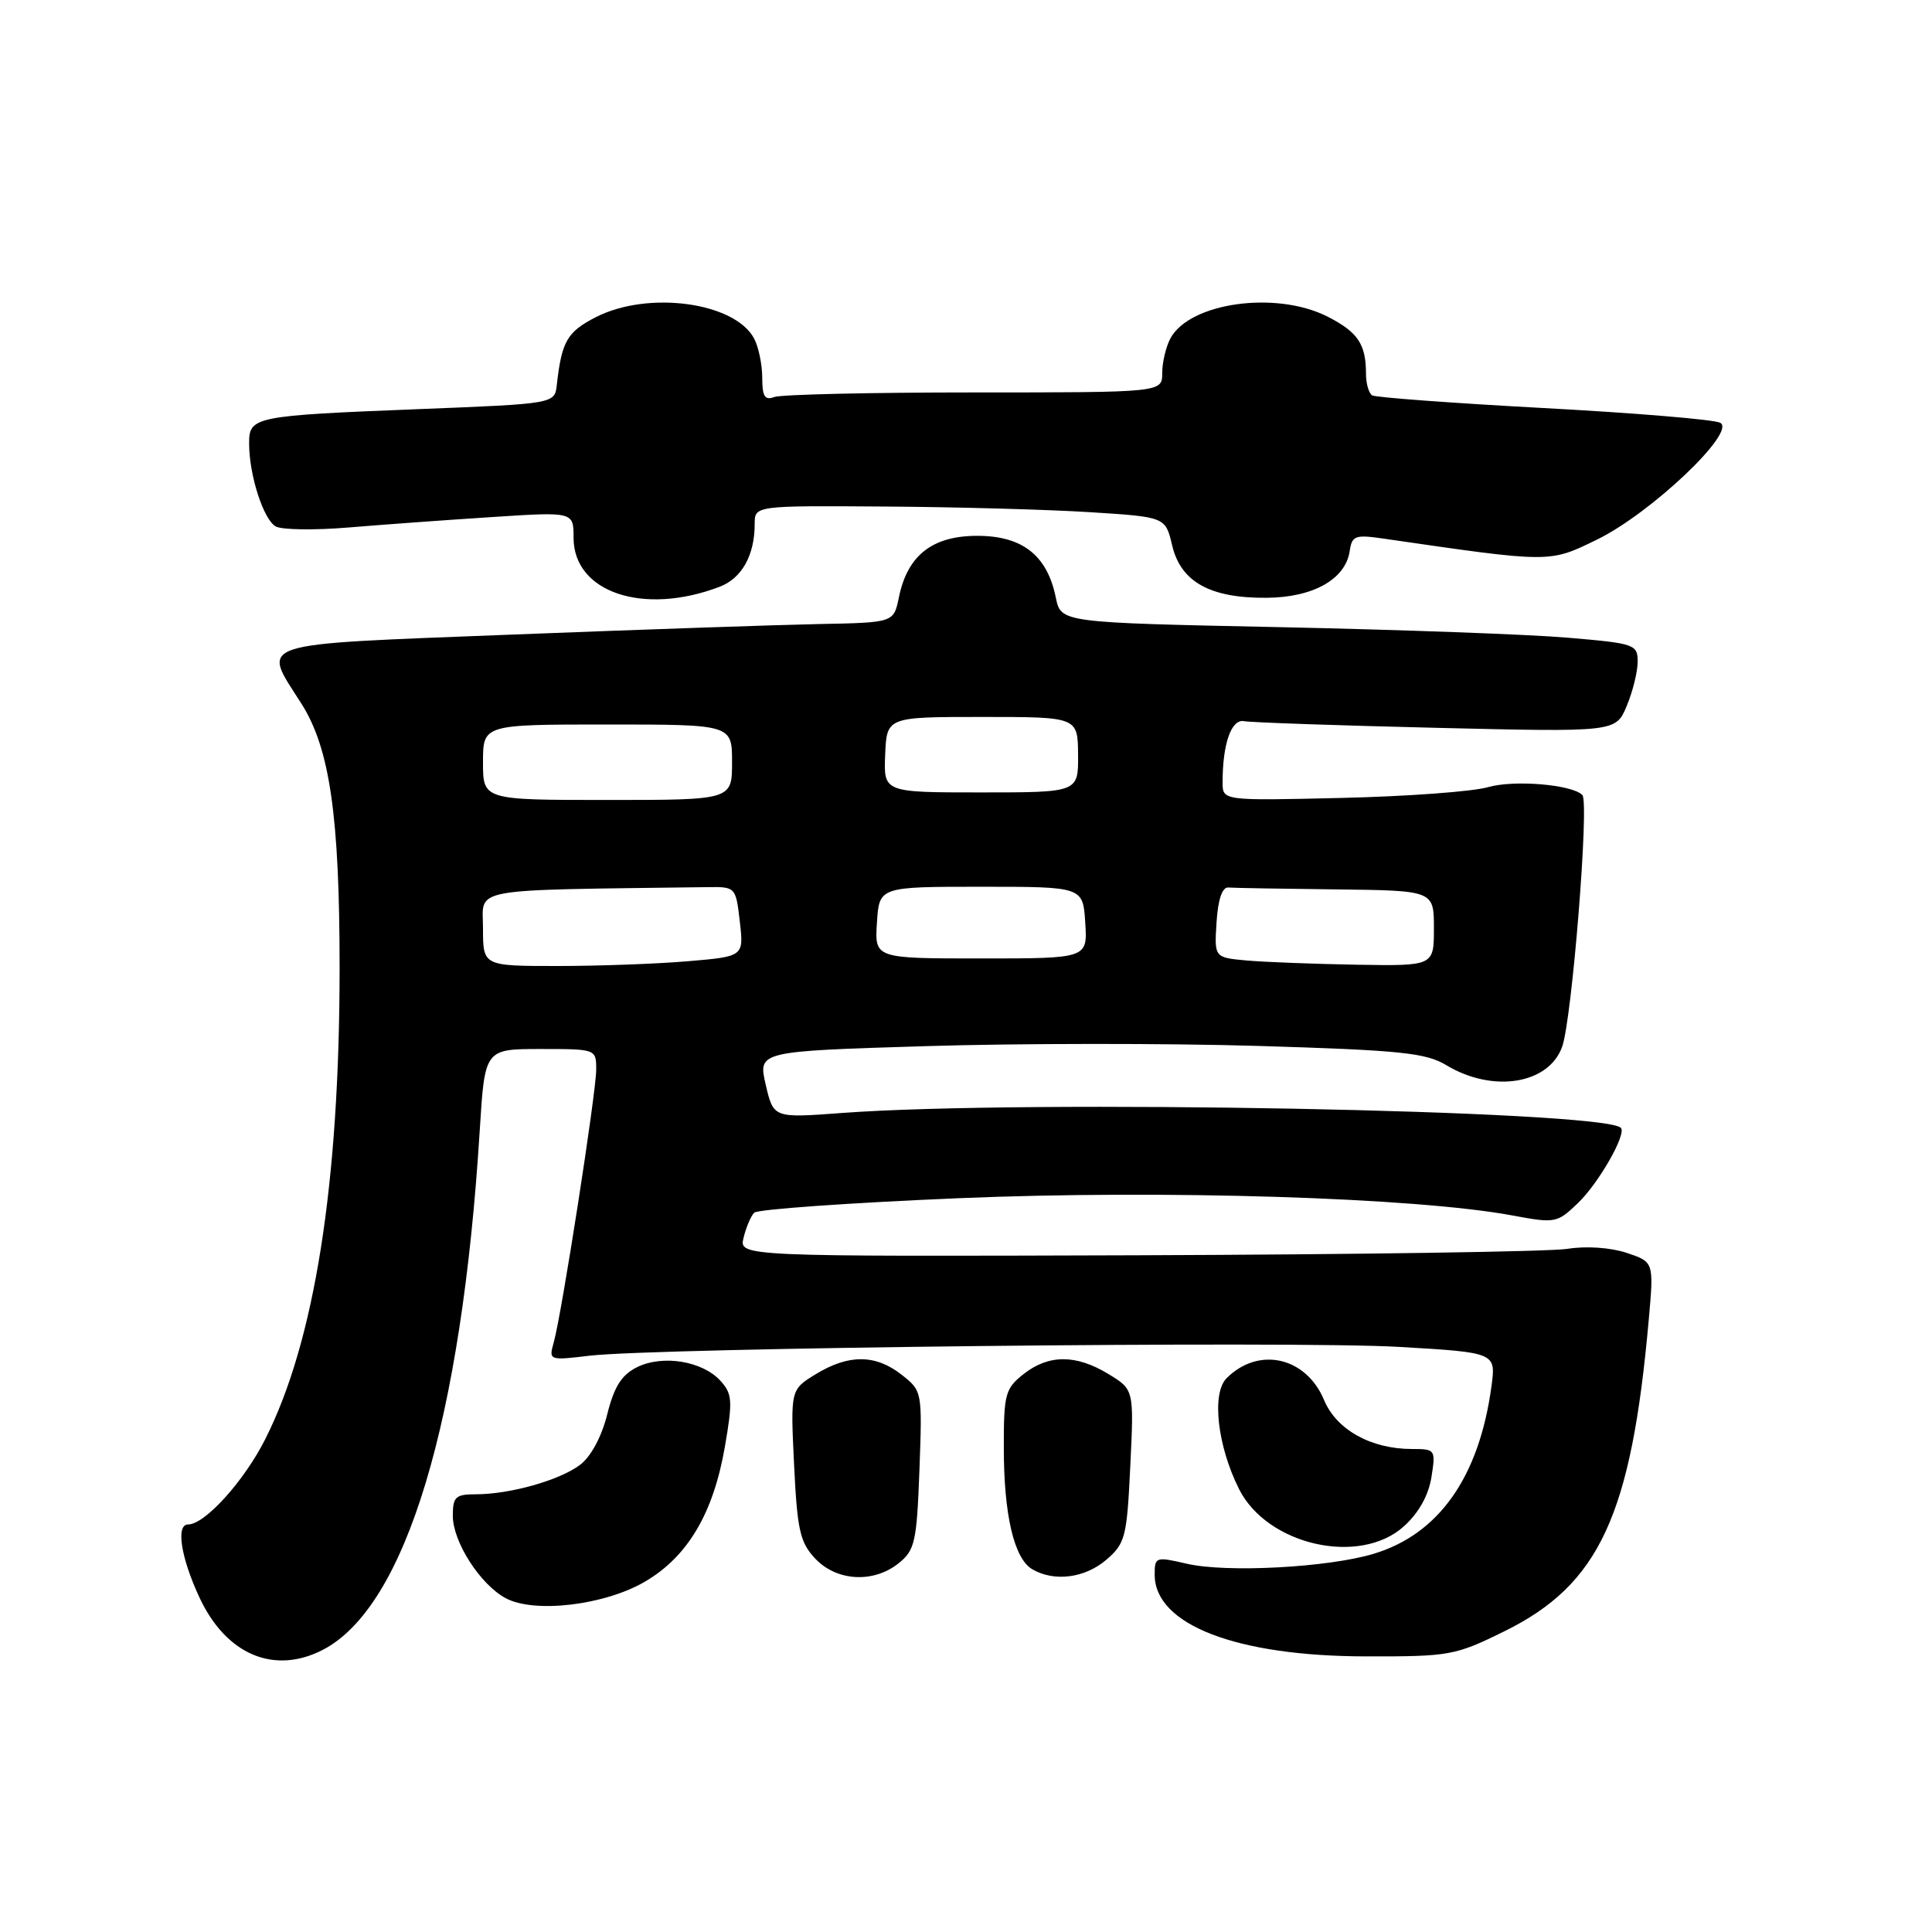 <?xml version="1.0" encoding="UTF-8" standalone="no"?>
<!DOCTYPE svg PUBLIC "-//W3C//DTD SVG 1.1//EN" "http://www.w3.org/Graphics/SVG/1.1/DTD/svg11.dtd" >
<svg xmlns="http://www.w3.org/2000/svg" xmlns:xlink="http://www.w3.org/1999/xlink" version="1.1" viewBox="0 0 256 256">
 <g >
 <path fill="currentColor"
d=" M 42.80 218.60 C 53.77 212.89 61.18 188.33 63.57 149.75 C 64.24 139.00 64.24 139.00 71.62 139.00 C 79.00 139.00 79.00 139.00 79.00 141.75 C 78.99 144.81 74.43 174.14 73.37 177.89 C 72.70 180.25 72.76 180.28 78.10 179.64 C 87.01 178.59 171.51 177.66 185.37 178.47 C 198.24 179.22 198.24 179.22 197.62 183.74 C 195.98 195.74 190.65 203.29 182.00 205.89 C 175.95 207.71 162.49 208.42 157.25 207.20 C 153.14 206.25 153.00 206.29 153.00 208.65 C 153.00 215.28 163.80 219.46 181.02 219.48 C 192.08 219.50 192.81 219.37 199.33 216.16 C 211.93 209.95 216.16 200.82 218.47 174.85 C 219.15 167.21 219.15 167.21 215.51 166.00 C 213.37 165.30 210.15 165.08 207.69 165.48 C 205.38 165.85 179.74 166.23 150.71 166.33 C 97.91 166.50 97.91 166.50 98.53 164.00 C 98.86 162.62 99.50 161.14 99.93 160.69 C 100.37 160.24 112.54 159.38 126.98 158.77 C 154.17 157.63 187.56 158.67 200.37 161.05 C 206.07 162.11 206.32 162.07 209.07 159.43 C 211.84 156.78 215.57 150.24 214.77 149.44 C 212.45 147.12 135.77 145.66 111.49 147.48 C 102.49 148.15 102.49 148.15 101.46 143.72 C 100.44 139.30 100.44 139.30 122.64 138.62 C 134.85 138.24 154.66 138.23 166.67 138.59 C 185.60 139.16 188.92 139.50 191.66 141.15 C 197.81 144.85 205.20 143.67 206.99 138.71 C 208.29 135.13 210.61 106.27 209.67 105.34 C 208.28 103.95 200.62 103.31 197.18 104.30 C 195.16 104.89 186.41 105.53 177.75 105.73 C 162.00 106.10 162.00 106.10 162.00 103.67 C 162.00 98.54 163.16 95.23 164.85 95.56 C 165.76 95.73 177.21 96.13 190.30 96.44 C 214.10 97.01 214.10 97.01 215.55 93.54 C 216.35 91.63 217.00 88.99 217.00 87.68 C 217.00 85.39 216.61 85.25 207.75 84.50 C 202.66 84.06 185.47 83.44 169.54 83.10 C 140.58 82.50 140.58 82.50 139.90 79.18 C 138.76 73.58 135.47 71.00 129.50 71.00 C 123.53 71.00 120.24 73.58 119.10 79.18 C 118.42 82.50 118.42 82.50 108.46 82.69 C 102.98 82.80 84.66 83.43 67.75 84.09 C 33.03 85.45 34.66 84.92 39.94 93.24 C 43.71 99.18 45.00 108.16 45.00 128.32 C 44.99 156.84 41.69 177.75 35.15 190.69 C 32.35 196.25 27.15 202.00 24.92 202.00 C 23.28 202.00 23.96 206.37 26.43 211.68 C 29.96 219.26 36.34 221.95 42.80 218.60 Z  M 85.47 209.57 C 91.13 206.25 94.52 200.53 96.05 191.70 C 97.10 185.62 97.04 184.70 95.47 182.97 C 93.10 180.35 87.83 179.48 84.43 181.15 C 82.37 182.17 81.39 183.70 80.46 187.41 C 79.72 190.38 78.29 193.03 76.86 194.10 C 74.17 196.14 67.57 198.00 63.06 198.00 C 60.36 198.00 60.00 198.34 60.00 200.85 C 60.00 204.31 63.65 209.99 67.03 211.78 C 70.84 213.81 80.14 212.70 85.47 209.57 Z  M 119.11 207.11 C 121.23 205.40 121.48 204.27 121.83 194.77 C 122.21 184.36 122.20 184.30 119.47 182.16 C 116.03 179.45 112.46 179.42 108.12 182.07 C 104.74 184.13 104.74 184.13 105.22 194.09 C 105.64 202.76 106.00 204.37 108.02 206.52 C 110.87 209.55 115.78 209.81 119.11 207.11 Z  M 146.59 206.68 C 149.11 204.51 149.32 203.70 149.77 194.24 C 150.26 184.13 150.26 184.13 146.88 182.07 C 142.58 179.45 138.97 179.45 135.63 182.07 C 133.20 183.99 133.00 184.72 133.01 191.82 C 133.01 200.75 134.37 206.53 136.79 207.94 C 139.69 209.63 143.76 209.11 146.59 206.68 Z  M 186.02 202.25 C 187.98 200.48 189.28 198.16 189.67 195.75 C 190.25 192.08 190.19 192.00 187.10 192.00 C 181.67 192.00 177.08 189.45 175.44 185.50 C 173.05 179.79 166.76 178.38 162.53 182.62 C 160.52 184.62 161.31 191.61 164.19 197.33 C 167.94 204.76 180.17 207.52 186.02 202.25 Z  M 95.33 77.76 C 98.29 76.64 100.00 73.59 100.00 69.43 C 100.00 67.00 100.00 67.00 117.25 67.12 C 126.74 67.18 138.98 67.52 144.47 67.87 C 154.43 68.50 154.43 68.50 155.32 72.28 C 156.46 77.11 160.37 79.28 167.85 79.21 C 174.02 79.16 178.28 76.75 178.84 73.03 C 179.14 70.97 179.55 70.82 183.34 71.37 C 205.58 74.60 205.25 74.60 211.61 71.50 C 218.75 68.02 230.15 57.21 227.94 56.02 C 227.15 55.59 216.63 54.72 204.57 54.07 C 192.50 53.42 182.27 52.66 181.82 52.39 C 181.37 52.11 181.00 50.82 181.00 49.52 C 181.00 45.60 179.93 44.01 175.92 41.96 C 169.11 38.49 157.63 40.08 155.08 44.85 C 154.49 45.96 154.00 48.02 154.00 49.43 C 154.00 52.00 154.00 52.00 129.08 52.00 C 115.38 52.00 103.45 52.27 102.58 52.61 C 101.34 53.08 101.00 52.52 101.00 50.04 C 101.00 48.30 100.51 45.96 99.92 44.85 C 97.35 40.04 85.89 38.49 78.98 42.01 C 75.15 43.97 74.43 45.21 73.78 51.00 C 73.50 53.50 73.50 53.50 55.50 54.21 C 33.59 55.08 33.00 55.20 33.01 58.77 C 33.01 62.96 34.91 68.85 36.54 69.76 C 37.35 70.21 41.72 70.27 46.25 69.89 C 50.79 69.51 59.34 68.89 65.25 68.51 C 76.00 67.81 76.00 67.81 76.00 71.25 C 76.00 78.49 85.23 81.60 95.33 77.76 Z  M 64.00 123.00 C 64.00 117.53 61.56 117.98 93.75 117.55 C 97.47 117.50 97.50 117.53 98.03 122.12 C 98.56 126.74 98.56 126.74 91.13 127.37 C 87.04 127.72 79.27 128.00 73.85 128.00 C 64.00 128.00 64.00 128.00 64.00 123.00 Z  M 165.20 127.27 C 160.90 126.88 160.90 126.88 161.20 122.19 C 161.39 119.20 161.95 117.54 162.75 117.60 C 163.44 117.66 169.85 117.77 177.00 117.85 C 190.00 118.00 190.00 118.00 190.00 123.00 C 190.00 128.00 190.00 128.00 179.75 127.83 C 174.11 127.73 167.56 127.48 165.20 127.27 Z  M 116.20 122.25 C 116.50 117.50 116.50 117.50 130.00 117.50 C 143.50 117.50 143.50 117.50 143.80 122.25 C 144.11 127.00 144.11 127.00 130.00 127.00 C 115.89 127.00 115.89 127.00 116.20 122.25 Z  M 64.00 101.00 C 64.00 96.00 64.00 96.00 80.50 96.00 C 97.00 96.00 97.00 96.00 97.00 101.00 C 97.00 106.00 97.00 106.00 80.50 106.00 C 64.00 106.00 64.00 106.00 64.00 101.00 Z  M 117.29 100.00 C 117.50 95.00 117.50 95.00 130.15 95.00 C 142.81 95.00 142.81 95.00 142.85 100.00 C 142.89 105.00 142.89 105.00 129.98 105.00 C 117.08 105.00 117.08 105.00 117.29 100.00 Z "/>
</g>
</svg>